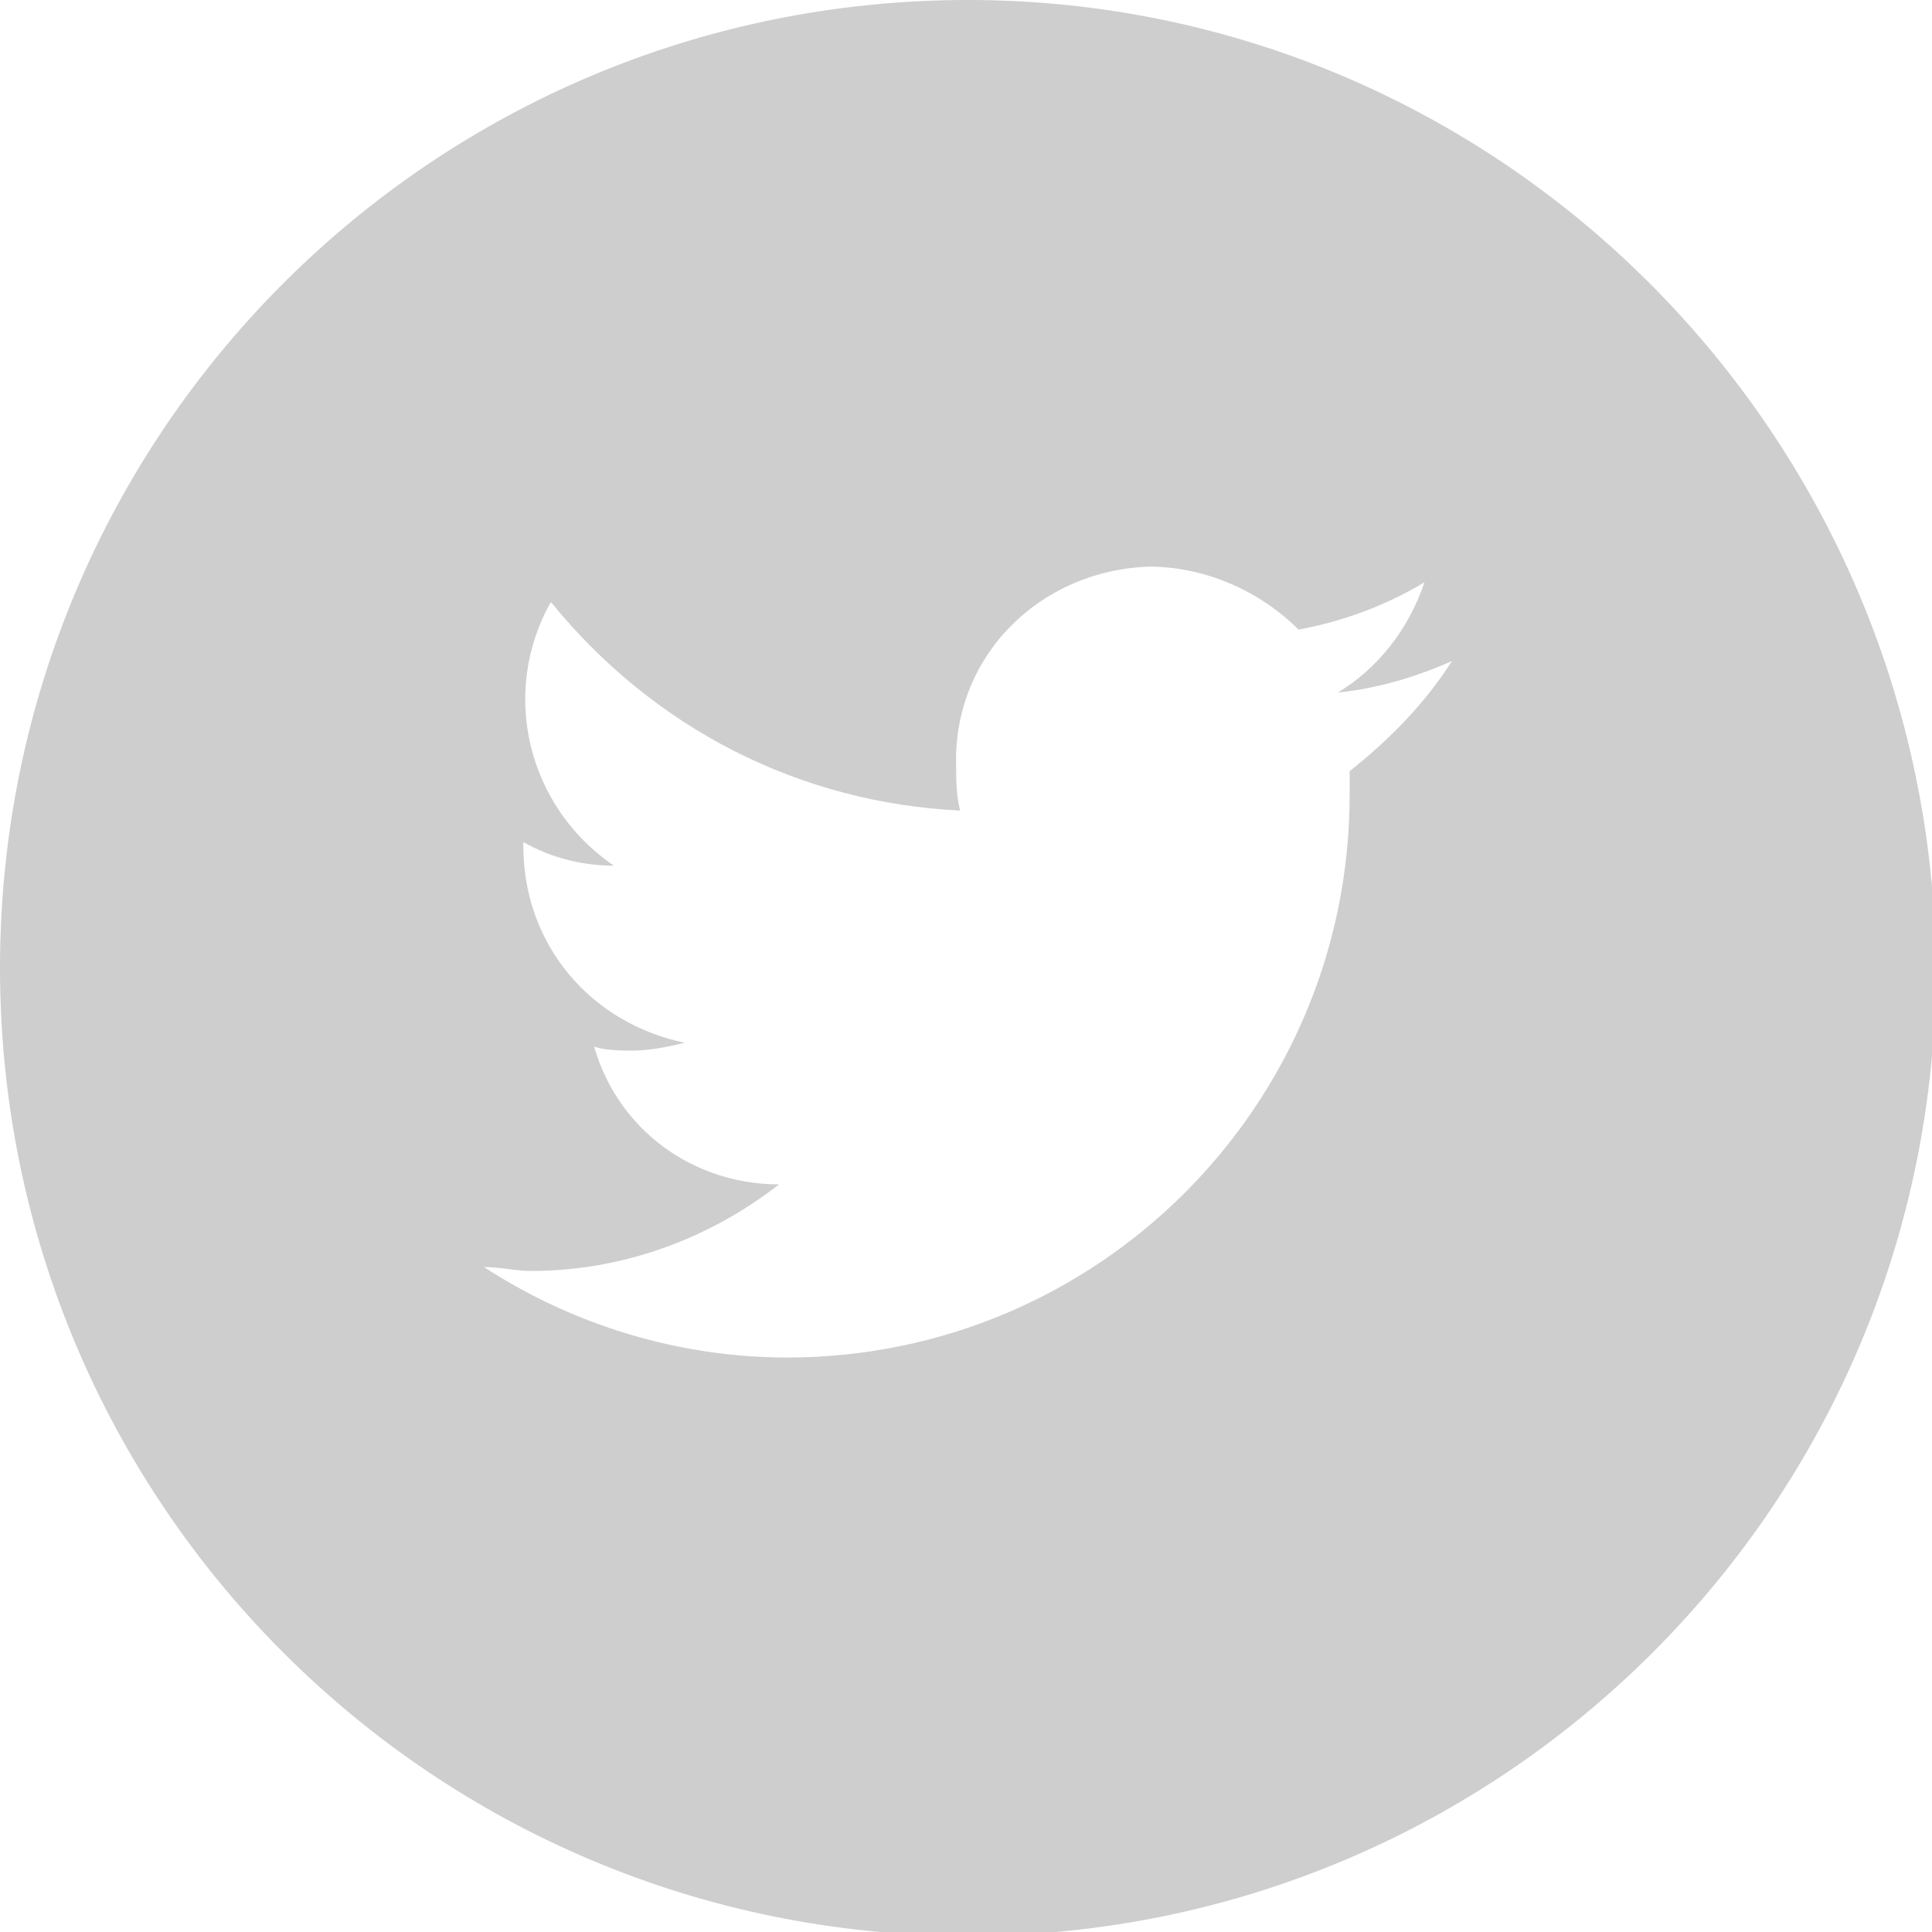 <?xml version="1.0" encoding="utf-8"?>
<!-- Generator: Adobe Illustrator 22.0.1, SVG Export Plug-In . SVG Version: 6.00 Build 0)  -->
<svg version="1.1" id="Layer_1" xmlns="http://www.w3.org/2000/svg" xmlns:xlink="http://www.w3.org/1999/xlink" x="0px" y="0px"
	 viewBox="0 0 49.1 49.1" style="enable-background:new 0 0 49.1 49.1;" xml:space="preserve">
<style type="text/css">
	.st0{fill:#CECECE;}
</style>
<title>twitter</title>
<path class="st0" d="M24.6,0C11,0,0,11,0,24.6s11,24.6,24.6,24.6s24.6-11,24.6-24.6C49.1,11,38.1,0,24.6,0C24.6,0,24.6,0,24.6,0z
	 M34.3,19.6c0,0.2,0,0.4,0,0.6c0,7.9-6.4,14.3-14.3,14.3c-2.7,0-5.4-0.8-7.7-2.3c0.4,0,0.8,0.1,1.2,0.1c2.3,0,4.5-0.8,6.3-2.2
	c-2.2,0-4.1-1.4-4.7-3.5c0.3,0.1,0.7,0.1,1,0.1c0.4,0,0.9-0.1,1.3-0.2c-2.4-0.5-4.1-2.5-4.1-5v-0.1c0.7,0.4,1.5,0.6,2.3,0.6
	c-2.2-1.5-2.9-4.4-1.6-6.7c2.6,3.2,6.3,5.1,10.4,5.3c-0.1-0.4-0.1-0.8-0.1-1.1c-0.1-2.8,2.1-5,4.9-5.1c1.4,0,2.8,0.6,3.8,1.6
	c1.1-0.2,2.2-0.6,3.2-1.2c-0.4,1.2-1.2,2.2-2.2,2.8c1-0.1,2-0.4,2.9-0.8C36.2,17.9,35.3,18.8,34.3,19.6z"/>
</svg>
